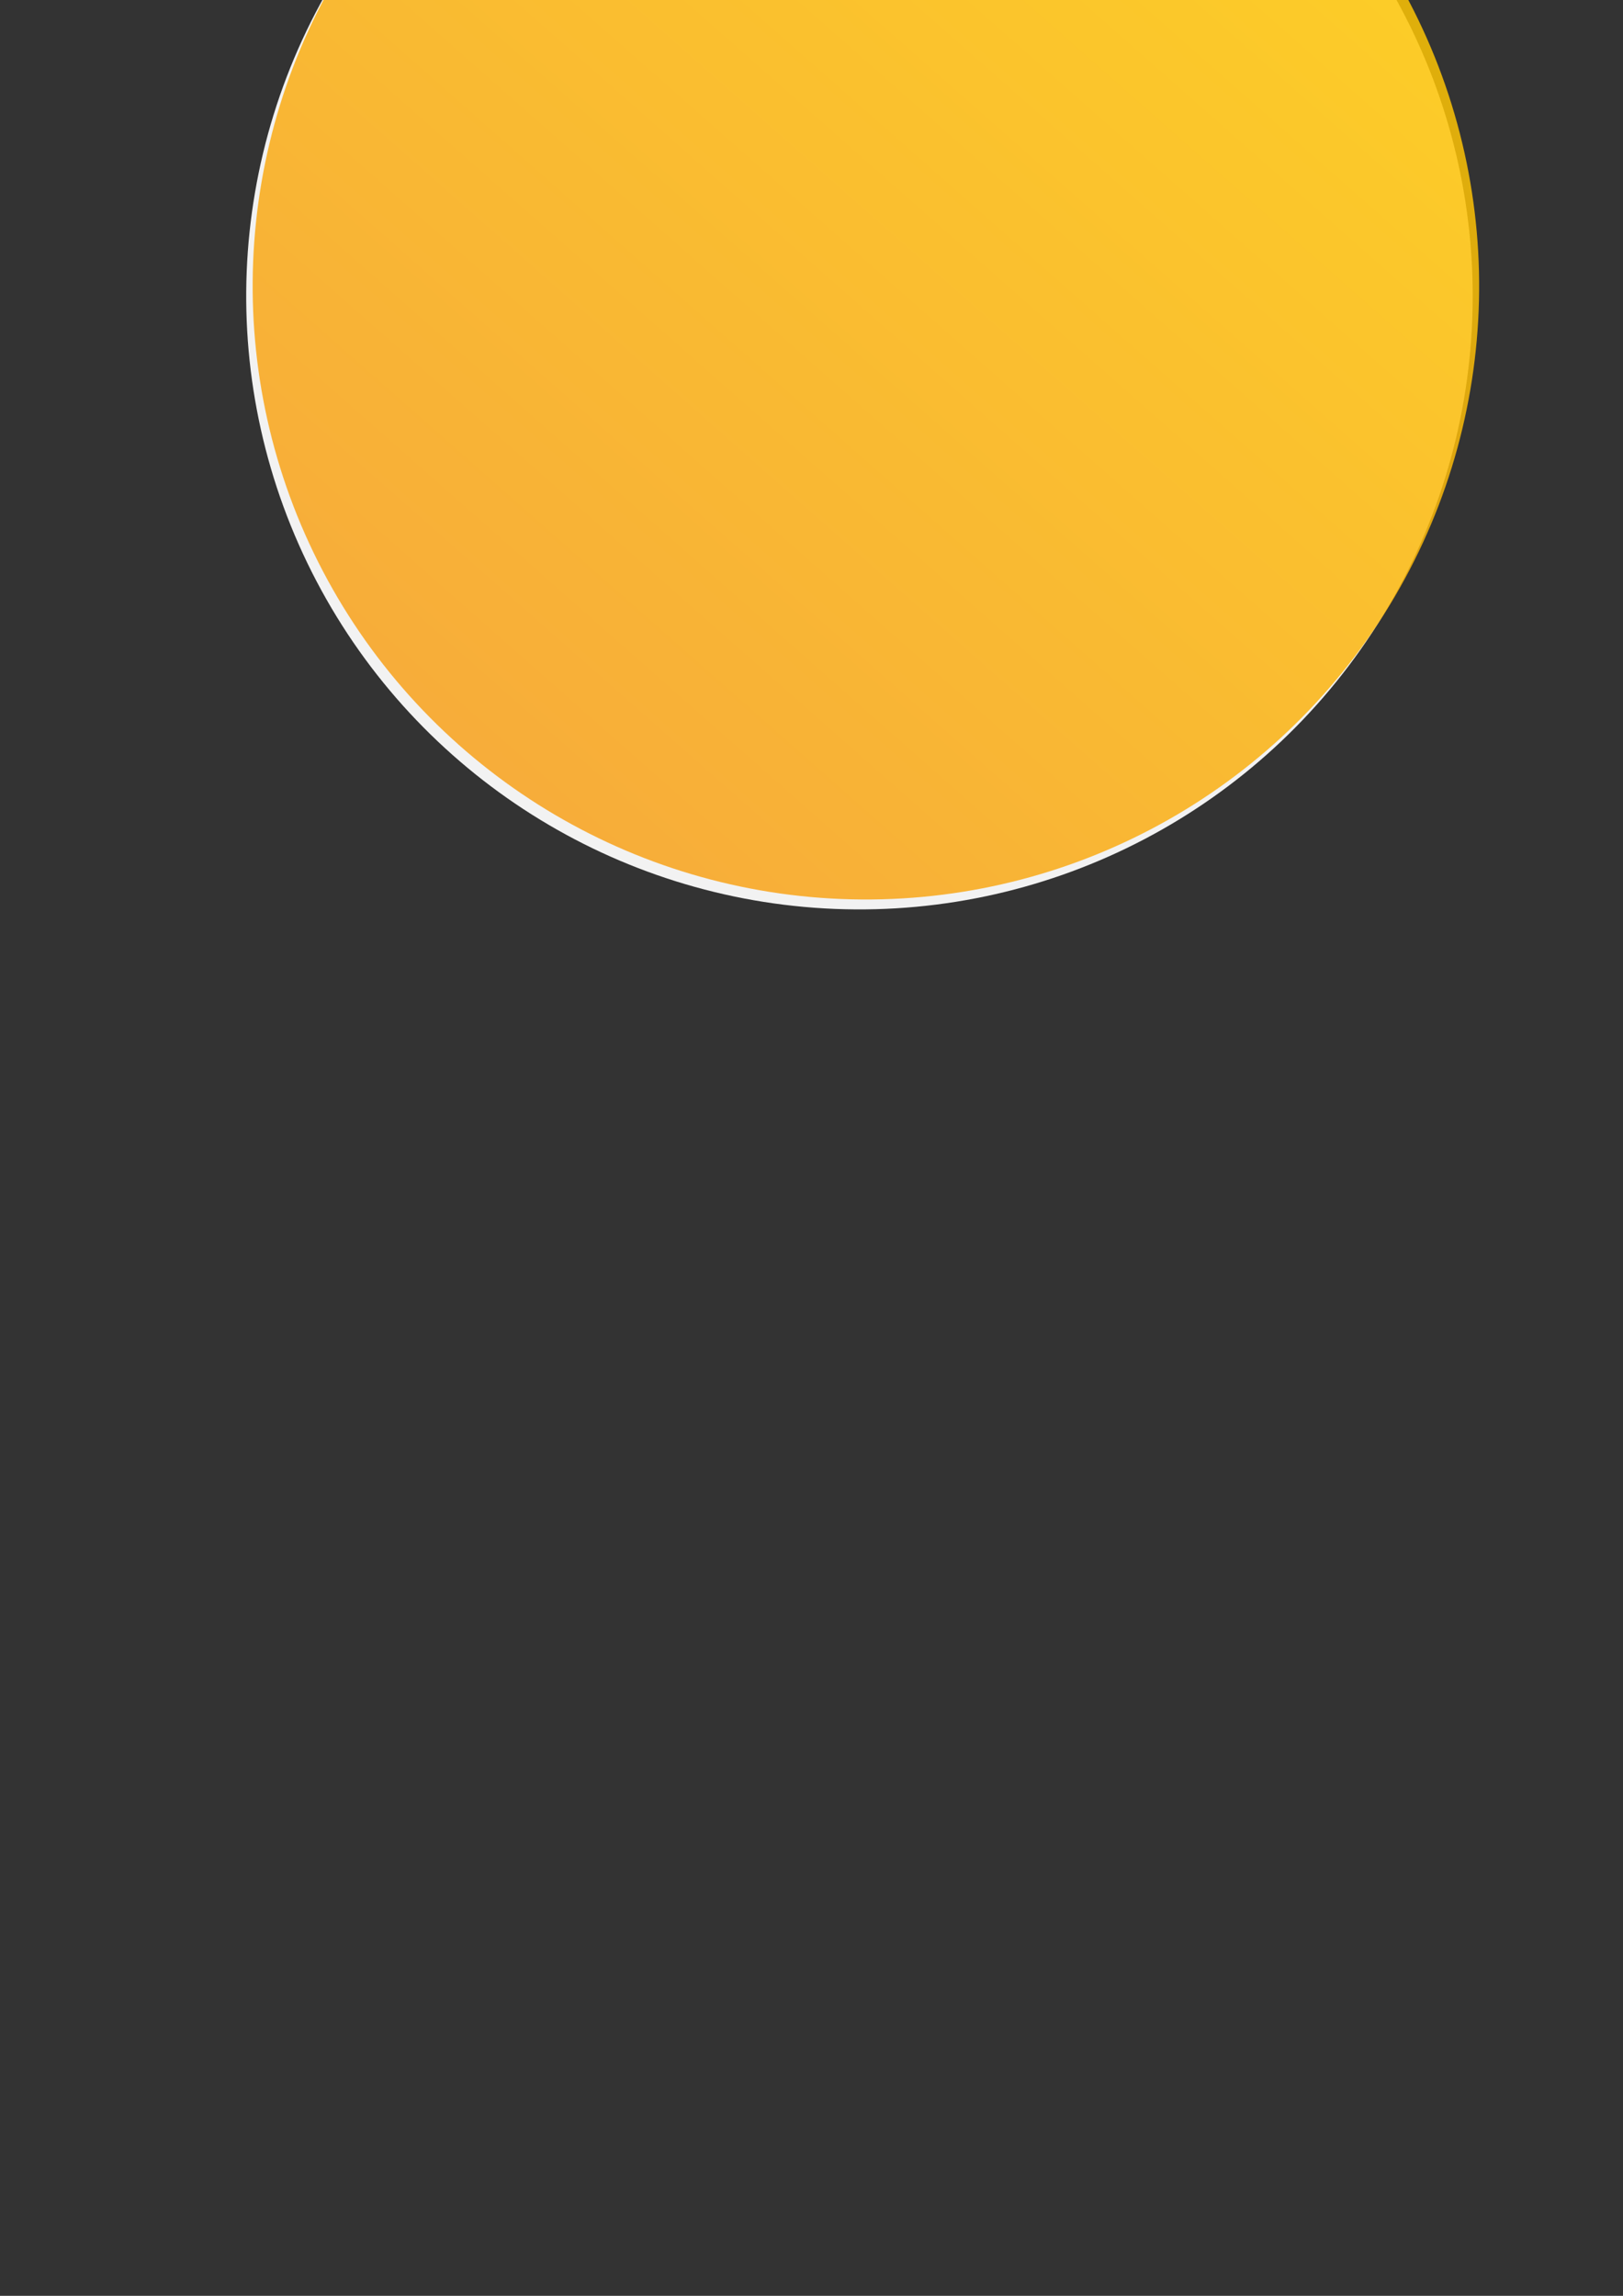 <?xml version="1.0" encoding="UTF-8" standalone="no"?>
<svg
   xmlns:dc="http://purl.org/dc/elements/1.1/"
   xmlns:cc="http://creativecommons.org/ns#"
   xmlns:rdf="http://www.w3.org/1999/02/22-rdf-syntax-ns#"
   xmlns:svg="http://www.w3.org/2000/svg"
   xmlns="http://www.w3.org/2000/svg"
   xmlns:xlink="http://www.w3.org/1999/xlink"
   xmlns:sodipodi="http://sodipodi.sourceforge.net/DTD/sodipodi-0.dtd"
   xmlns:inkscape="http://www.inkscape.org/namespaces/inkscape"
   sodipodi:docname="menu550.svg"
   inkscape:version="1.0 (4035a4f, 2020-05-01)"
   id="svg8"
   version="1.1"
   viewBox="0 0 210 297"
   height="297mm"
   width="210mm">
  <rect x="0" y="0" width="210" height="297" fill="#333333" stroke="none"/>
  <defs
     id="defs2">
    <linearGradient
       id="linearGradient22-6-5-4">
      <stop
         id="stop1476"
         offset="0"
         style="stop-color:#552200;stop-opacity:1" />
      <stop
         id="stop1478"
         offset="1"
         style="stop-color:#ffb380;stop-opacity:1" />
    </linearGradient>
    <linearGradient
       gradientTransform="translate(31.042,33.286)"
       gradientUnits="userSpaceOnUse"
       y2="-162.38"
       x2="-4.163"
       y1="-86.381"
       x1="-203.362"
       id="linearGradient994"
       xlink:href="#linearGradient22-6-5"
       inkscape:collect="always" />
    <linearGradient
       inkscape:collect="always"
       xlink:href="#linearGradient22-6-5"
       id="linearGradient3575-5"
       x1="-129.652"
       y1="27.308"
       x2="76.937"
       y2="27.308"
       gradientUnits="userSpaceOnUse"
       gradientTransform="translate(-14.836,-94.639)" />
    <linearGradient
       id="linearGradient22-6-5">
      <stop
         style="stop-color:#ffcb00;stop-opacity:1"
         offset="0"
         id="stop3512" />
      <stop
         style="stop-color:#F7971E;stop-opacity:1"
         offset="1"
         id="stop3514" />
    </linearGradient>
  </defs>
  <sodipodi:namedview
     inkscape:window-maximized="0"
     inkscape:window-y="89"
     inkscape:window-x="110"
     inkscape:window-height="788"
     inkscape:window-width="1252"
     showgrid="false"
     inkscape:document-rotation="0"
     inkscape:current-layer="layer1"
     inkscape:document-units="mm"
     inkscape:cy="339.24127"
     inkscape:cx="457.48809"
     inkscape:zoom="0.9549352"
     inkscape:pageshadow="2"
     inkscape:pageopacity="0.0"
     borderopacity="1.0"
     bordercolor="#666666"
     pagecolor="#ffffff"
     id="base" />
  <g
     style="opacity:1"
     id="layer1"
     inkscape:groupmode="layer"
     inkscape:label="Layer 1">
    <circle
       style="display:inline;opacity:1;fill:#f2f2f2;fill-opacity:1;stroke:none;stroke-width:0.613;stroke-linecap:round;stroke-linejoin:round;stroke-miterlimit:4;stroke-dasharray:none"
       id="circle996"
       cx="-80.667"
       cy="-85.593"
       r="79.348"
       transform="rotate(152.307)" />
    <circle
       transform="rotate(152.307)"
       r="79.348"
       cy="-84.845"
       cx="-82.002"
       id="circle3537"
       style="display:inline;opacity:0.846;fill:url(#linearGradient994);fill-opacity:1;stroke:none;stroke-width:0.613;stroke-linecap:round;stroke-linejoin:round;stroke-miterlimit:4;stroke-dasharray:none" />
    <rect
       style="display:inline;opacity:0.849;fill:url(#linearGradient3575-5);fill-opacity:1;stroke:none;stroke-width:0.265;stroke-linecap:round;stroke-linejoin:round;stroke-miterlimit:4;stroke-dasharray:none"
       id="rect3567-8"
       width="206.589"
       height="86.91"
       x="-144.488"
       y="-110.786"
       transform="rotate(-34.521)" />
  </g>
</svg>
